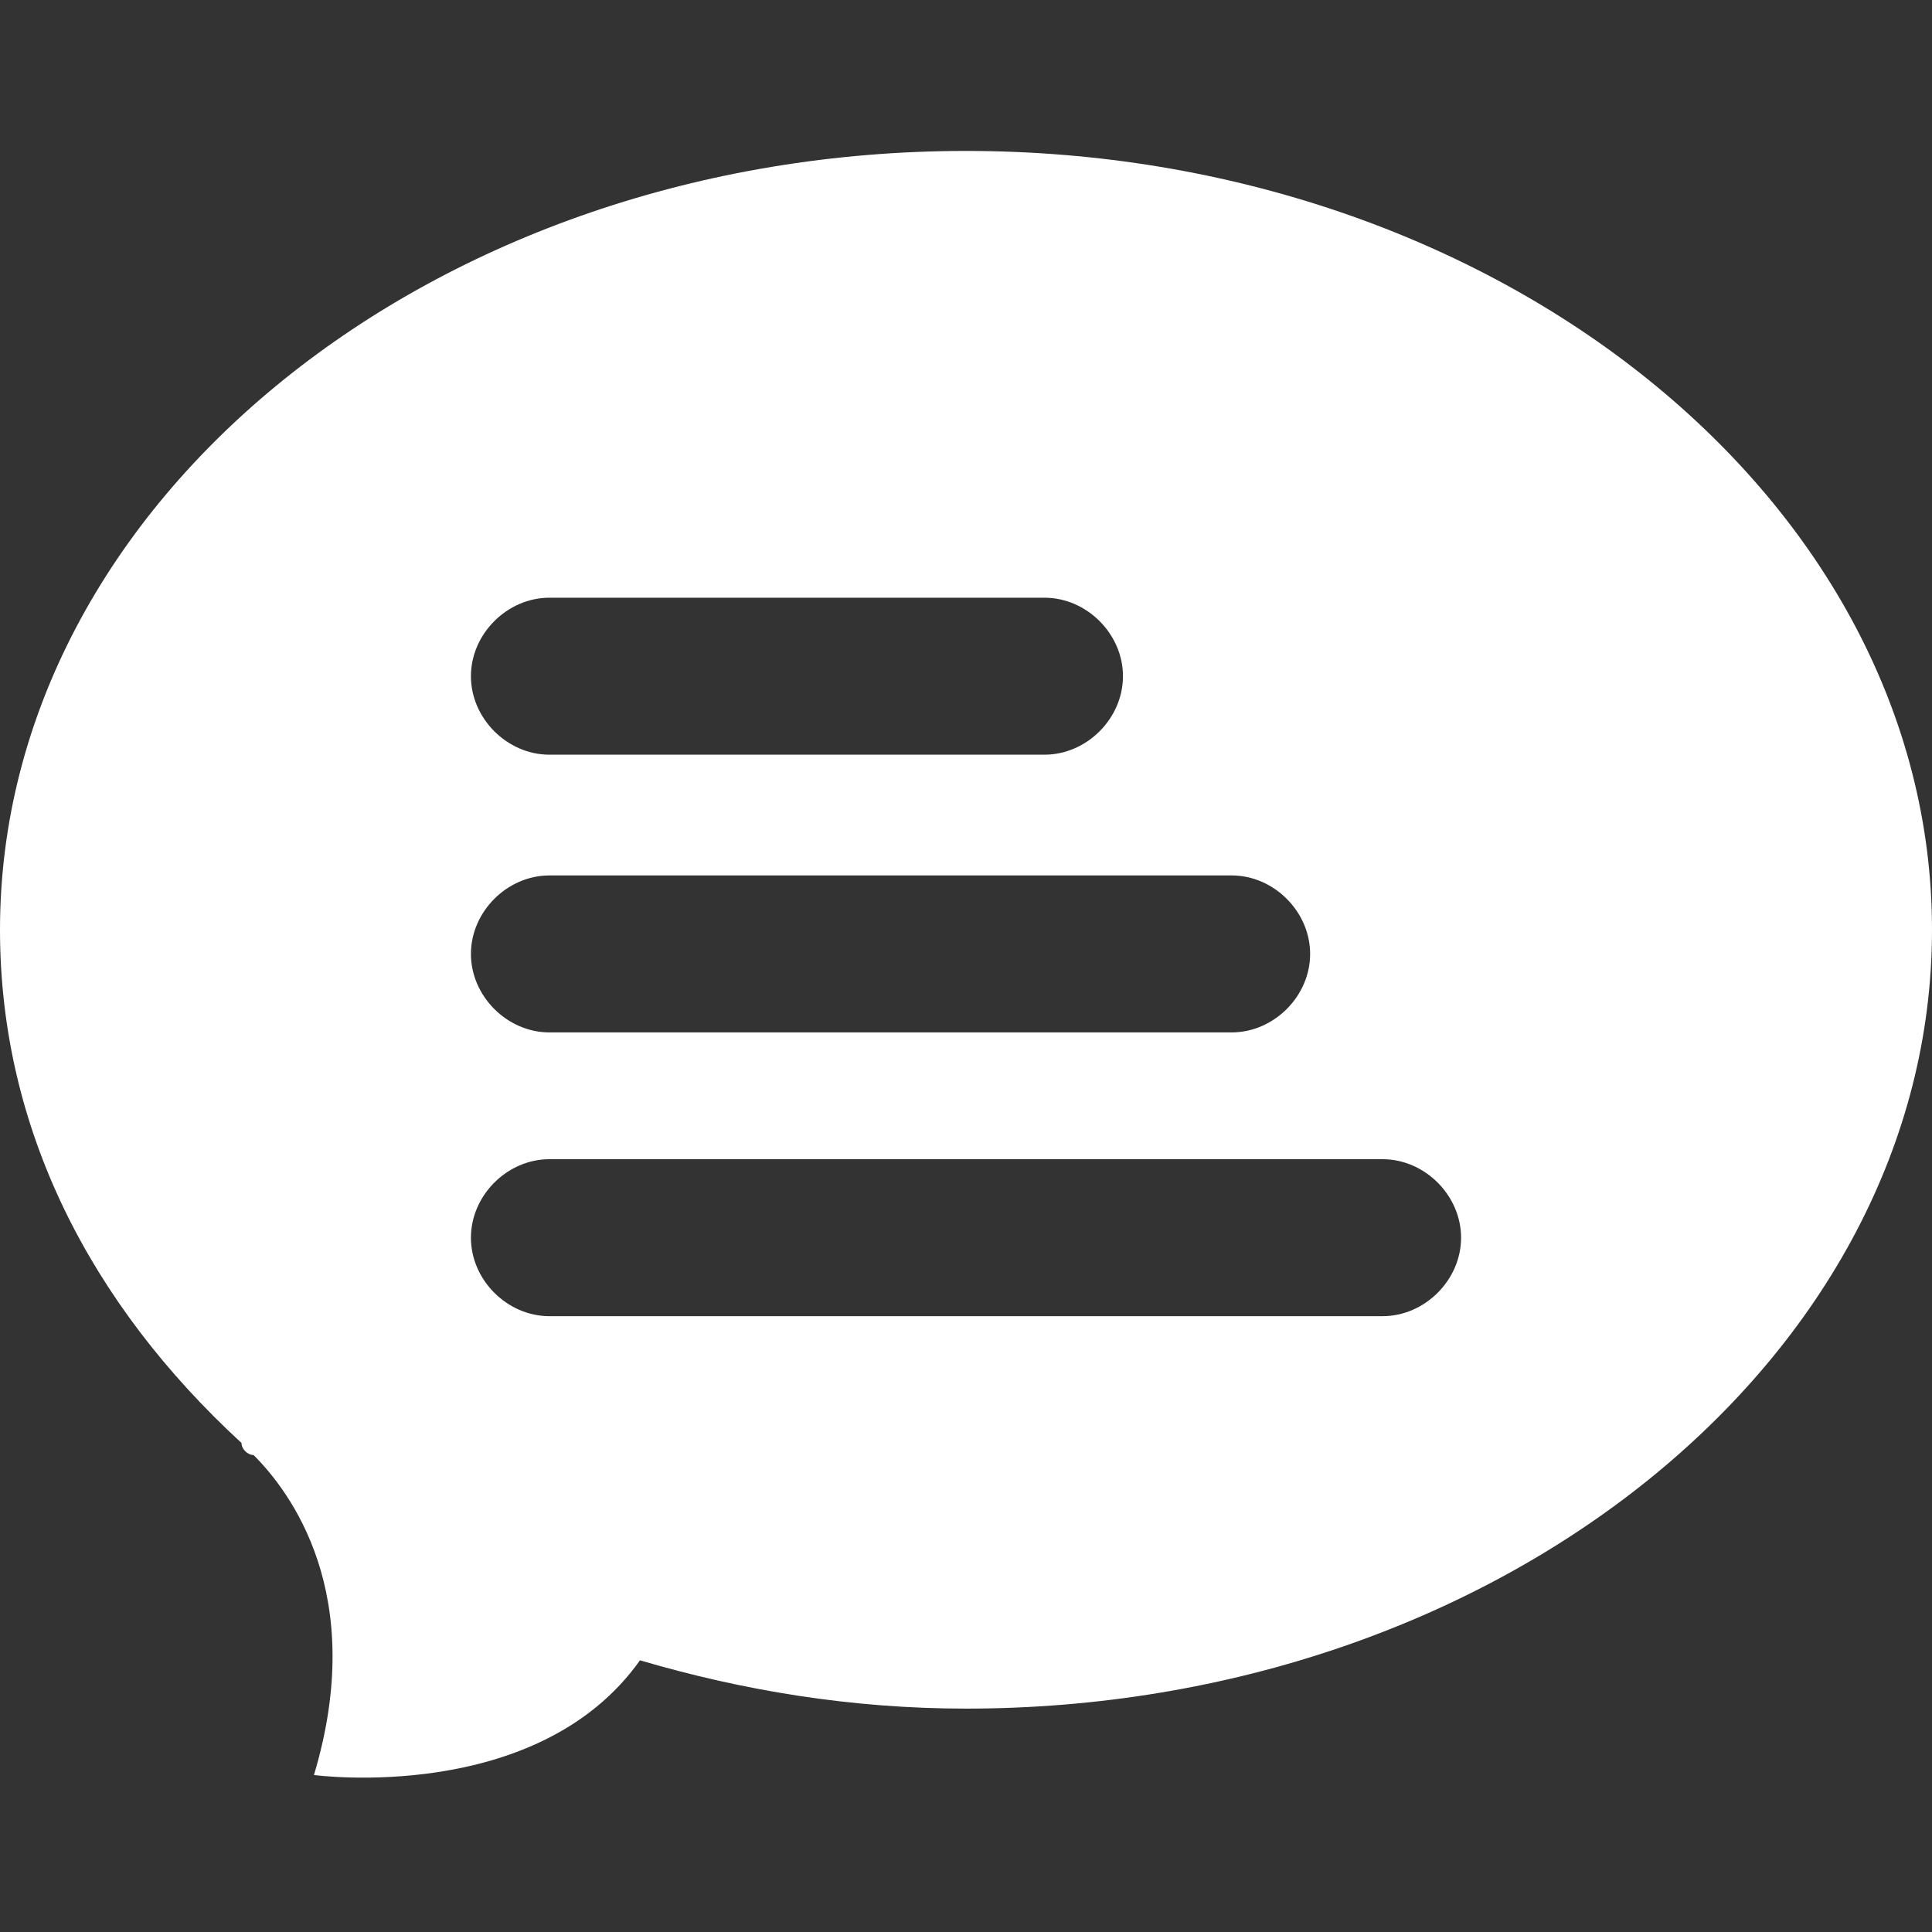 <?xml version="1.0" encoding="utf-8"?>
<!-- Generator: Adobe Illustrator 22.1.0, SVG Export Plug-In . SVG Version: 6.00 Build 0)  -->
<svg version="1.1" id="Layer_1" xmlns="http://www.w3.org/2000/svg" xmlns:xlink="http://www.w3.org/1999/xlink" x="0px" y="0px"
	 viewBox="0 0 32 32" style="enable-background:new 0 0 32 32;" xml:space="preserve">
<rect x="0" y="0" width="32" height="32" fill="#333333" stroke="none"/>
<style type="text/css">
	.st0{fill:#FFFFFF;}
</style>
<path id="feedback" class="st0" d="M16,2.5C7.2,2.5,0,8.3,0,15.4c0,3.3,1.5,6.2,4,8.5l0,0c0,0,0,0,0,0C4,24,4.1,24.1,4.2,24.1
	c0.6,0.6,1.9,2.3,1,5.3c0,0,3.7,0.5,5.4-1.9l0,0c1.7,0.5,3.5,0.8,5.4,0.8c8.8,0,16-5.8,16-12.9S24.8,2.5,16,2.5z M9.1,9.9h8.2
	c0.7,0,1.3,0.6,1.3,1.3c0,0.7-0.6,1.3-1.3,1.3H9.1c-0.7,0-1.3-0.6-1.3-1.3C7.8,10.5,8.4,9.9,9.1,9.9z M9.1,14.5h11.3
	c0.7,0,1.3,0.6,1.3,1.3c0,0.7-0.6,1.3-1.3,1.3H9.1c-0.7,0-1.3-0.6-1.3-1.3C7.8,15.1,8.4,14.5,9.1,14.5z M22.9,21.8H9.1
	c-0.7,0-1.3-0.6-1.3-1.3c0-0.7,0.6-1.3,1.3-1.3h13.8c0.7,0,1.3,0.6,1.3,1.3C24.2,21.2,23.6,21.8,22.9,21.8z"/>
</svg>
